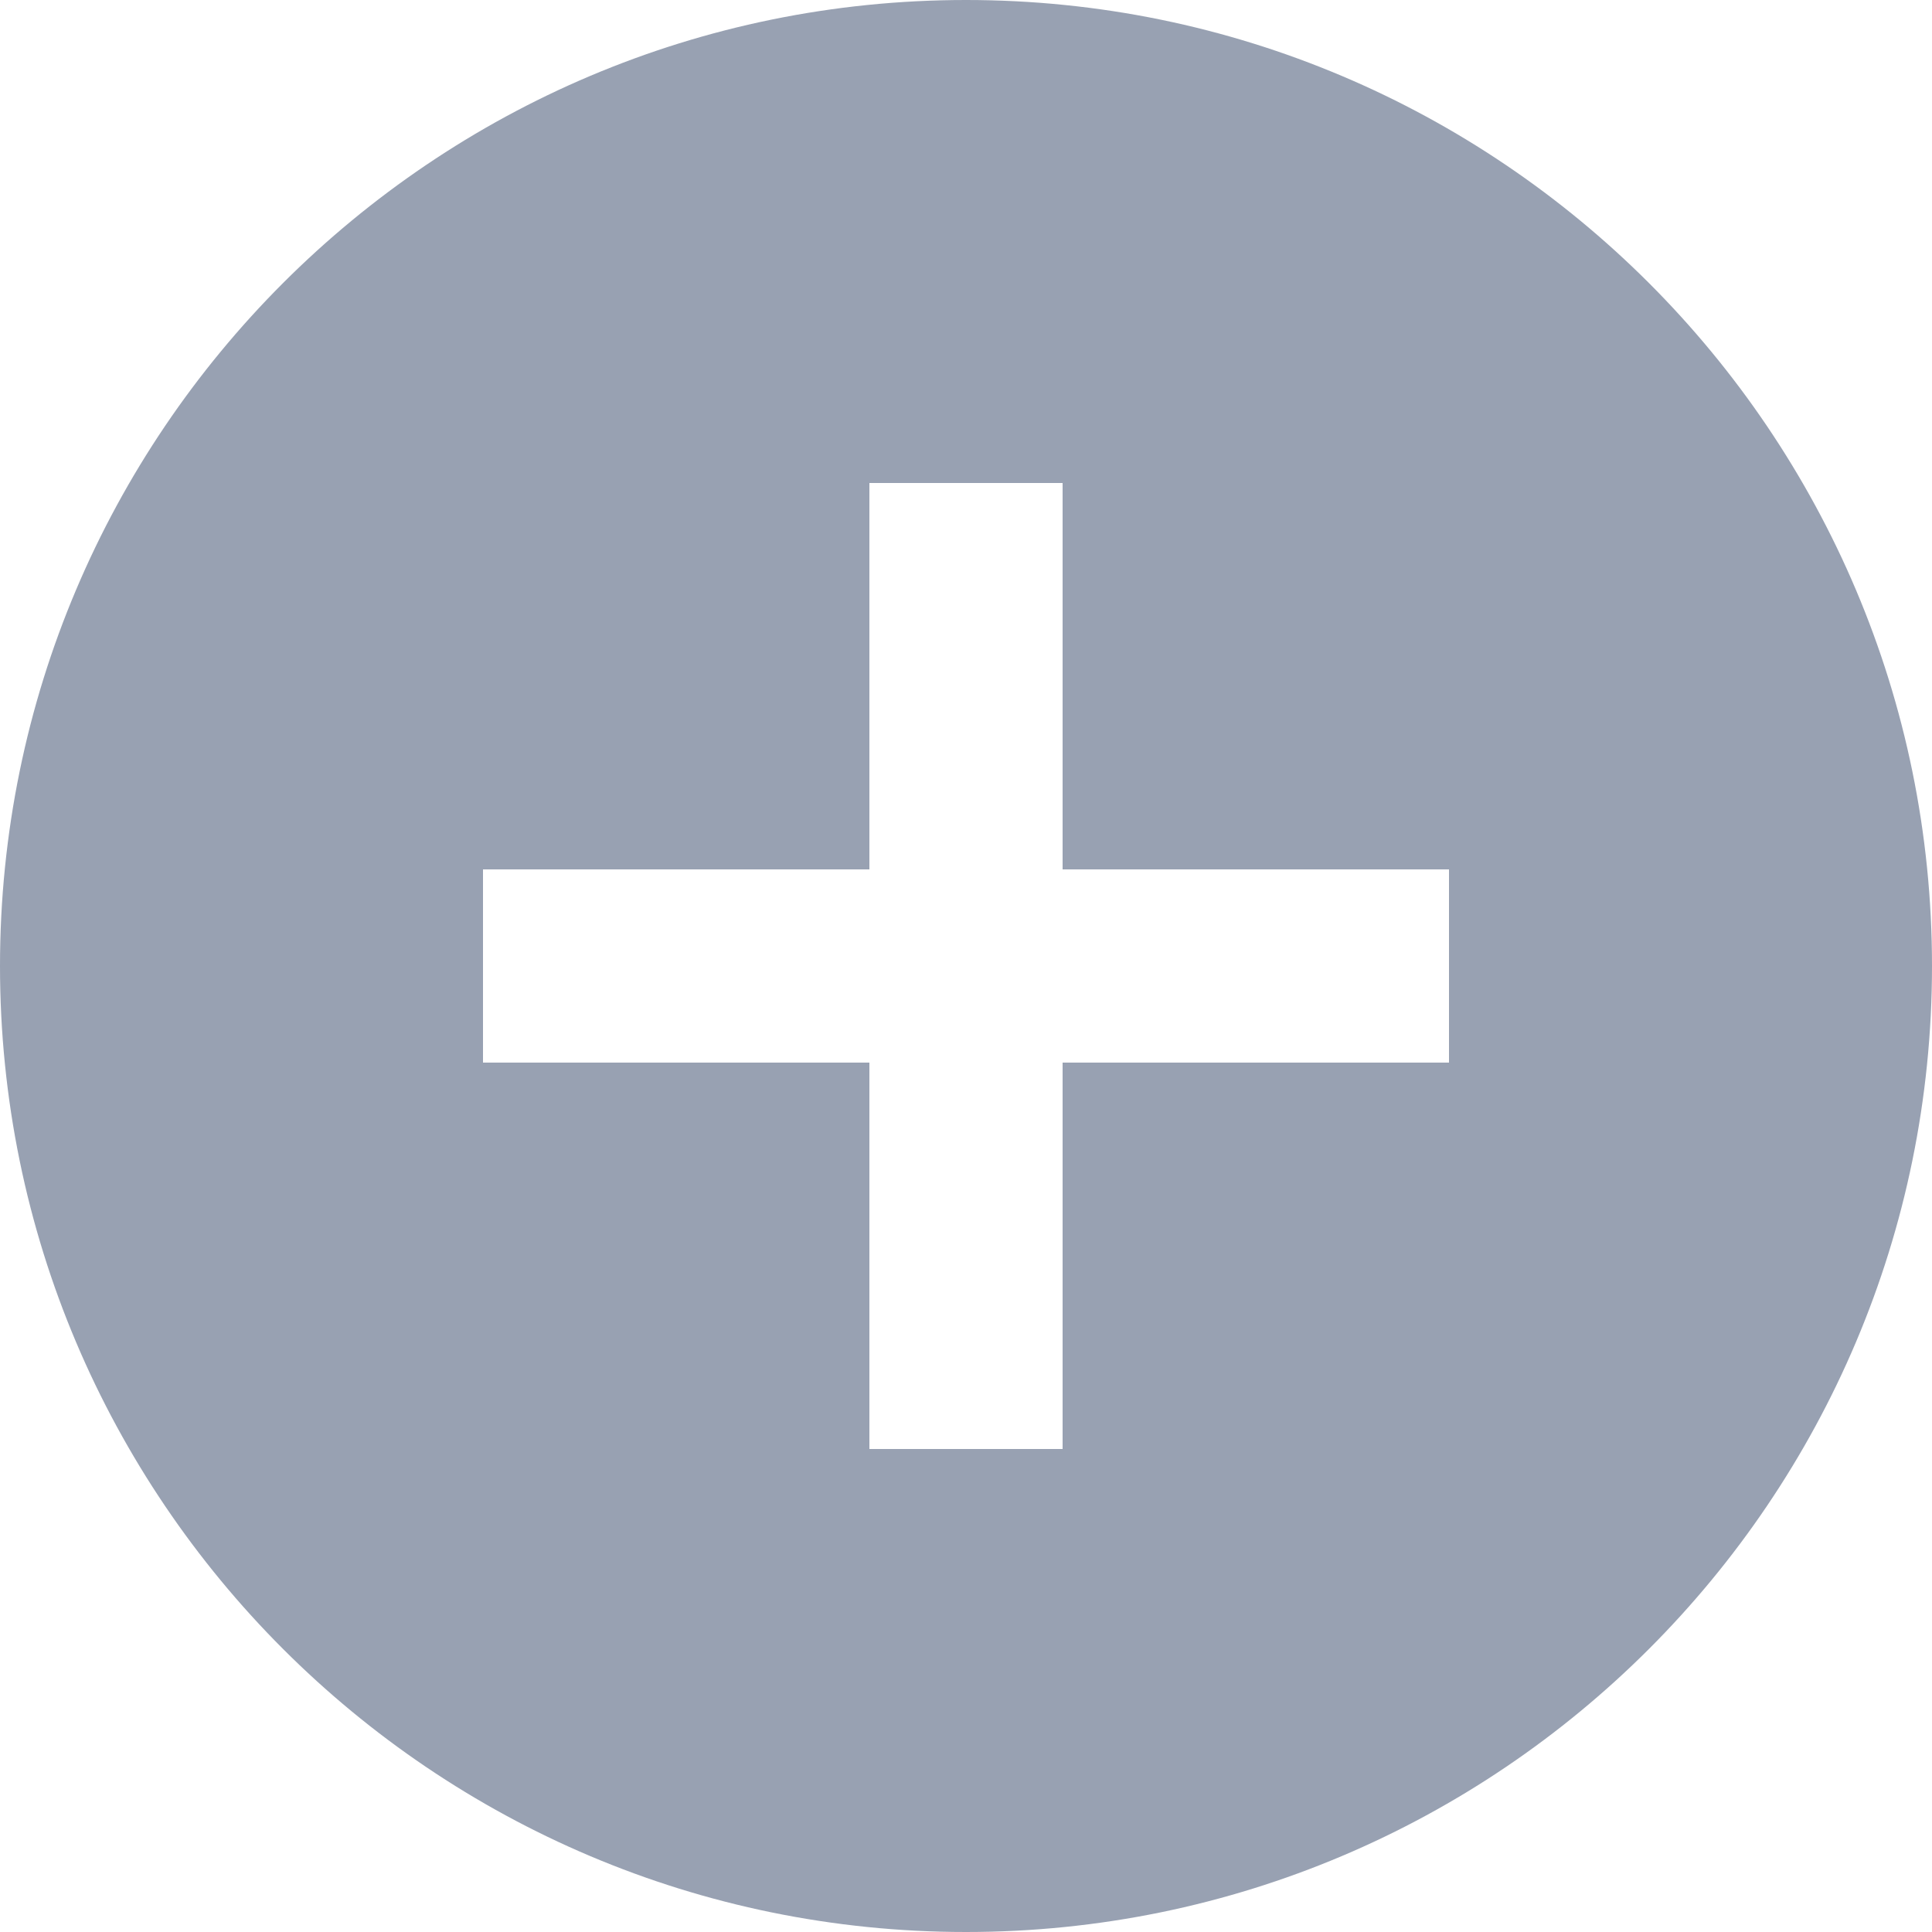 <svg viewBox="0 0 24 24" fill="#98A1B2" xmlns="http://www.w3.org/2000/svg"><g clip-path="url(#a)"><path d="M12 0C5.376 0 0 5.376 0 12s5.376 12 12 12 12-5.376 12-12S18.624 0 12 0Zm6 13.2h-4.8V18h-2.4v-4.8H6v-2.4h4.8V6h2.4v4.8H18v2.4Z"/></g><defs><clipPath id="a"><path fill="#fff" d="M0 0h24v24H0z"/></clipPath></defs></svg>
